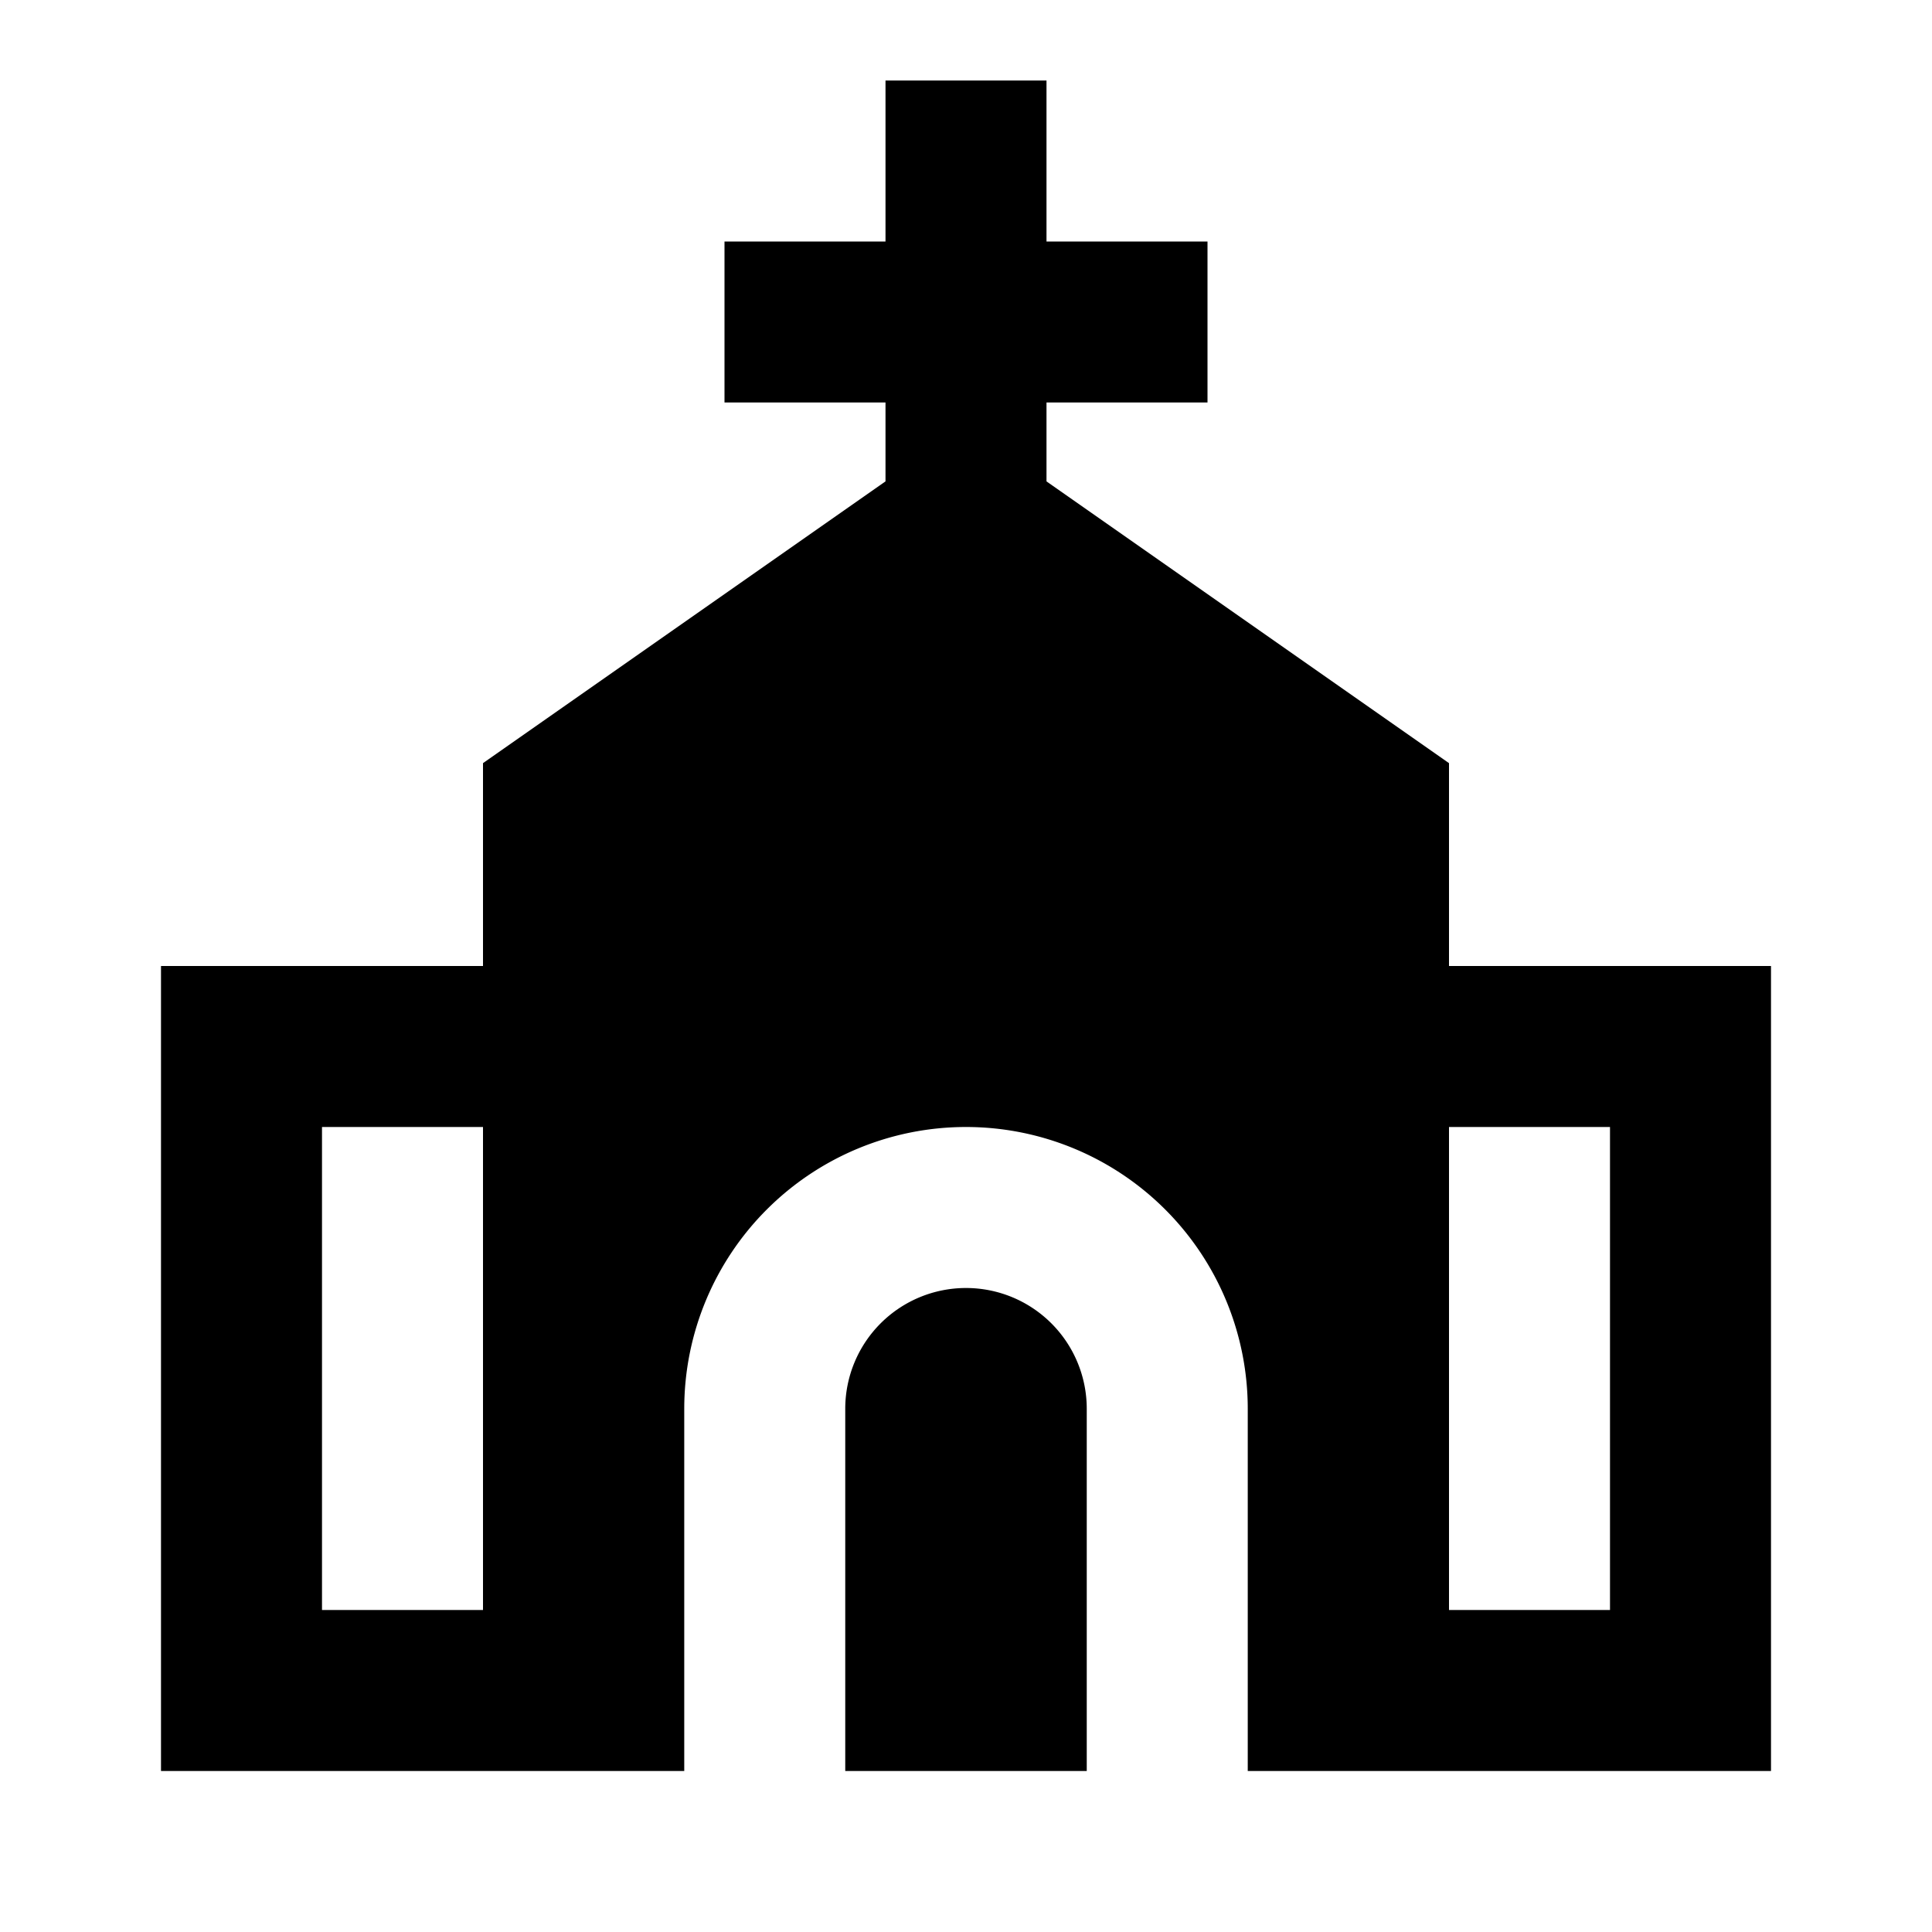 <svg xmlns="http://www.w3.org/2000/svg" width="1em" height="1em" viewBox="0 0 24 24"><path fill="currentColor" d="M11 1v2H9v2h2v.98l-5 3.5V12H2v10h6.5v-4.5a3.5 3.5 0 1 1 7 0V22H22V12h-4V9.48l-5-3.5V5h2V3h-2V1zM6 20H4v-6h2zm12 0v-6h2v6z"/><path fill="currentColor" d="M12 16a1.5 1.5 0 0 0-1.5 1.5V22h3v-4.5A1.5 1.5 0 0 0 12 16"/></svg>